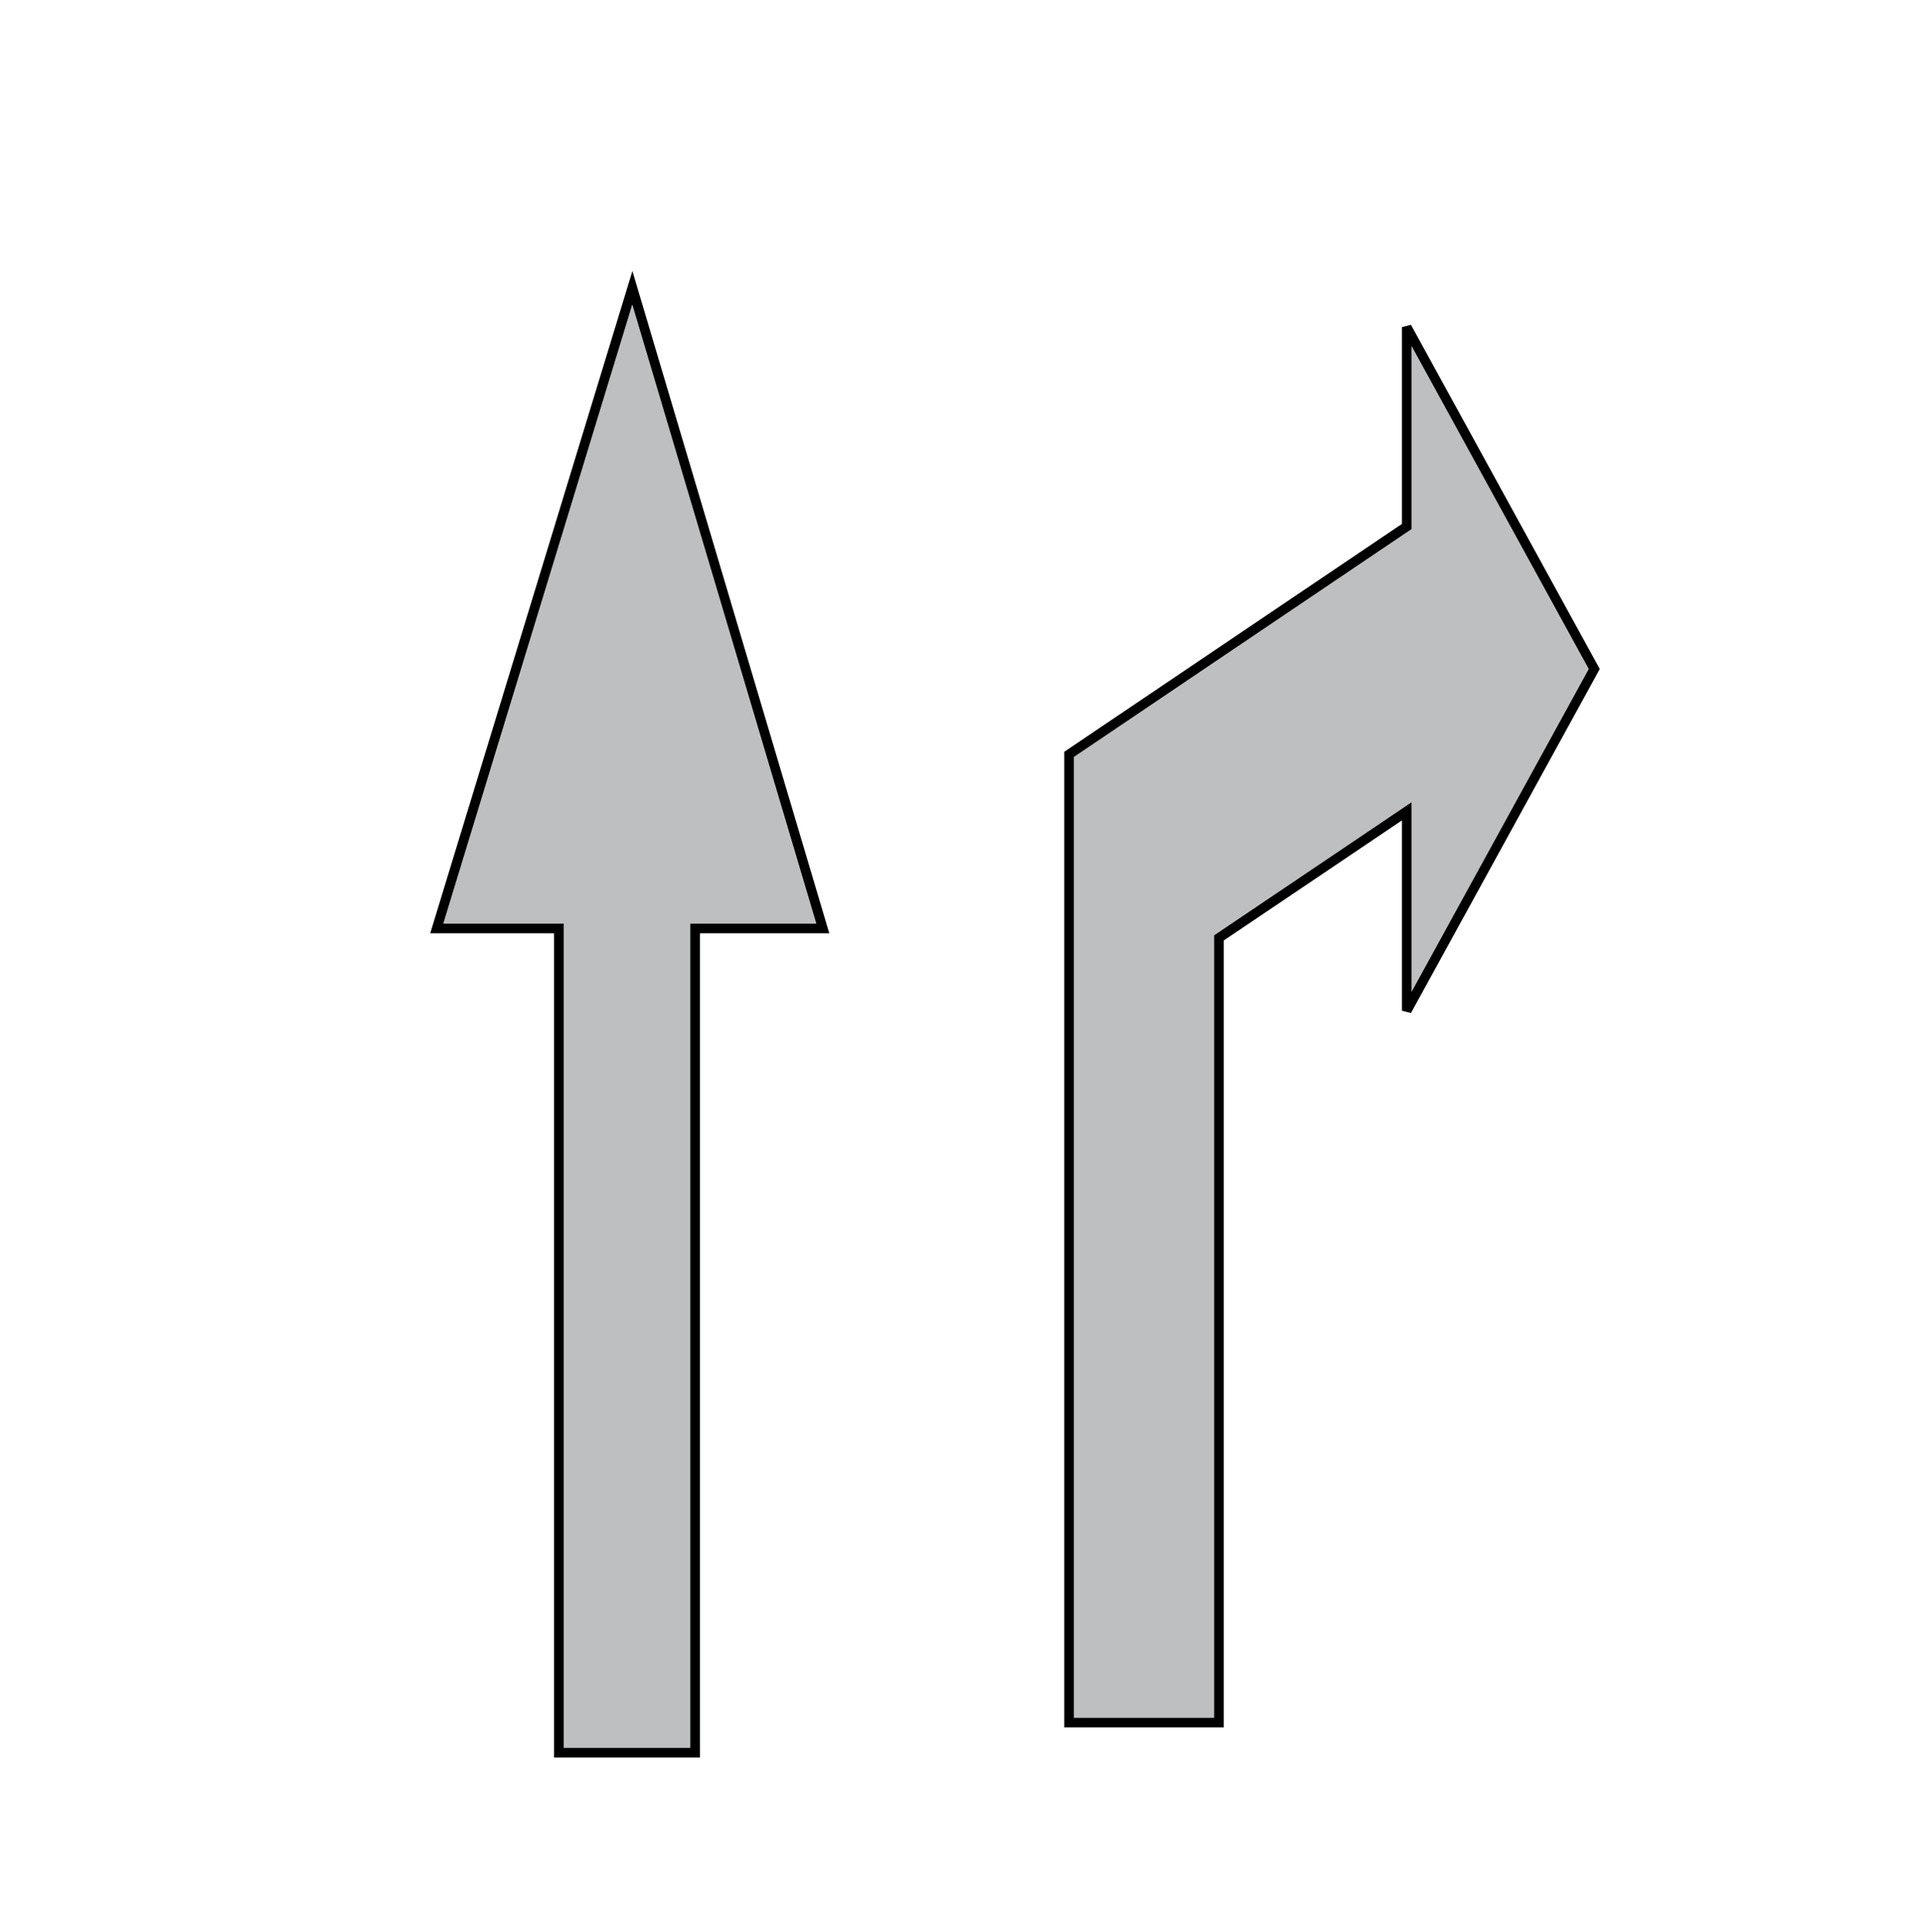 <svg width="200" height="201" xmlns="http://www.w3.org/2000/svg">
 <!-- Created with Method Draw - http://github.com/duopixel/Method-Draw/ -->

 <g>
  <title>background</title>
  <rect fill="none" id="canvas_background" height="203" width="202" y="-1" x="-1"/>
  <g display="none" overflow="visible" y="0" x="0" height="100%" width="100%" id="canvasGrid">
   <rect fill="url(#gridpattern)" stroke-width="0" y="0" x="0" height="100%" width="100%"/>
  </g>
 </g>
 <g>
  <title>Layer 1</title>
  <g stroke="null" id="svg_10">
   <path stroke="null" id="svg_9" d="m58.123,96.575l-12.701,0l20.344,-66.652l19.811,66.652l-13.282,0l0,85.739l-14.172,0l0,-85.739z" fill="#bdbfc0"/>
  </g>
  <g stroke="null" id="svg_15">
   <path stroke="null" id="svg_14" d="m146.307,54.762l0,-20.735l19.505,35.561l-19.505,35.541l0,-20.735l-19.528,13.164l0,81.628l-15.591,0l0,-100.72l35.119,-23.704z" fill="#bdbfc0"/>
  </g>
 </g>
</svg>